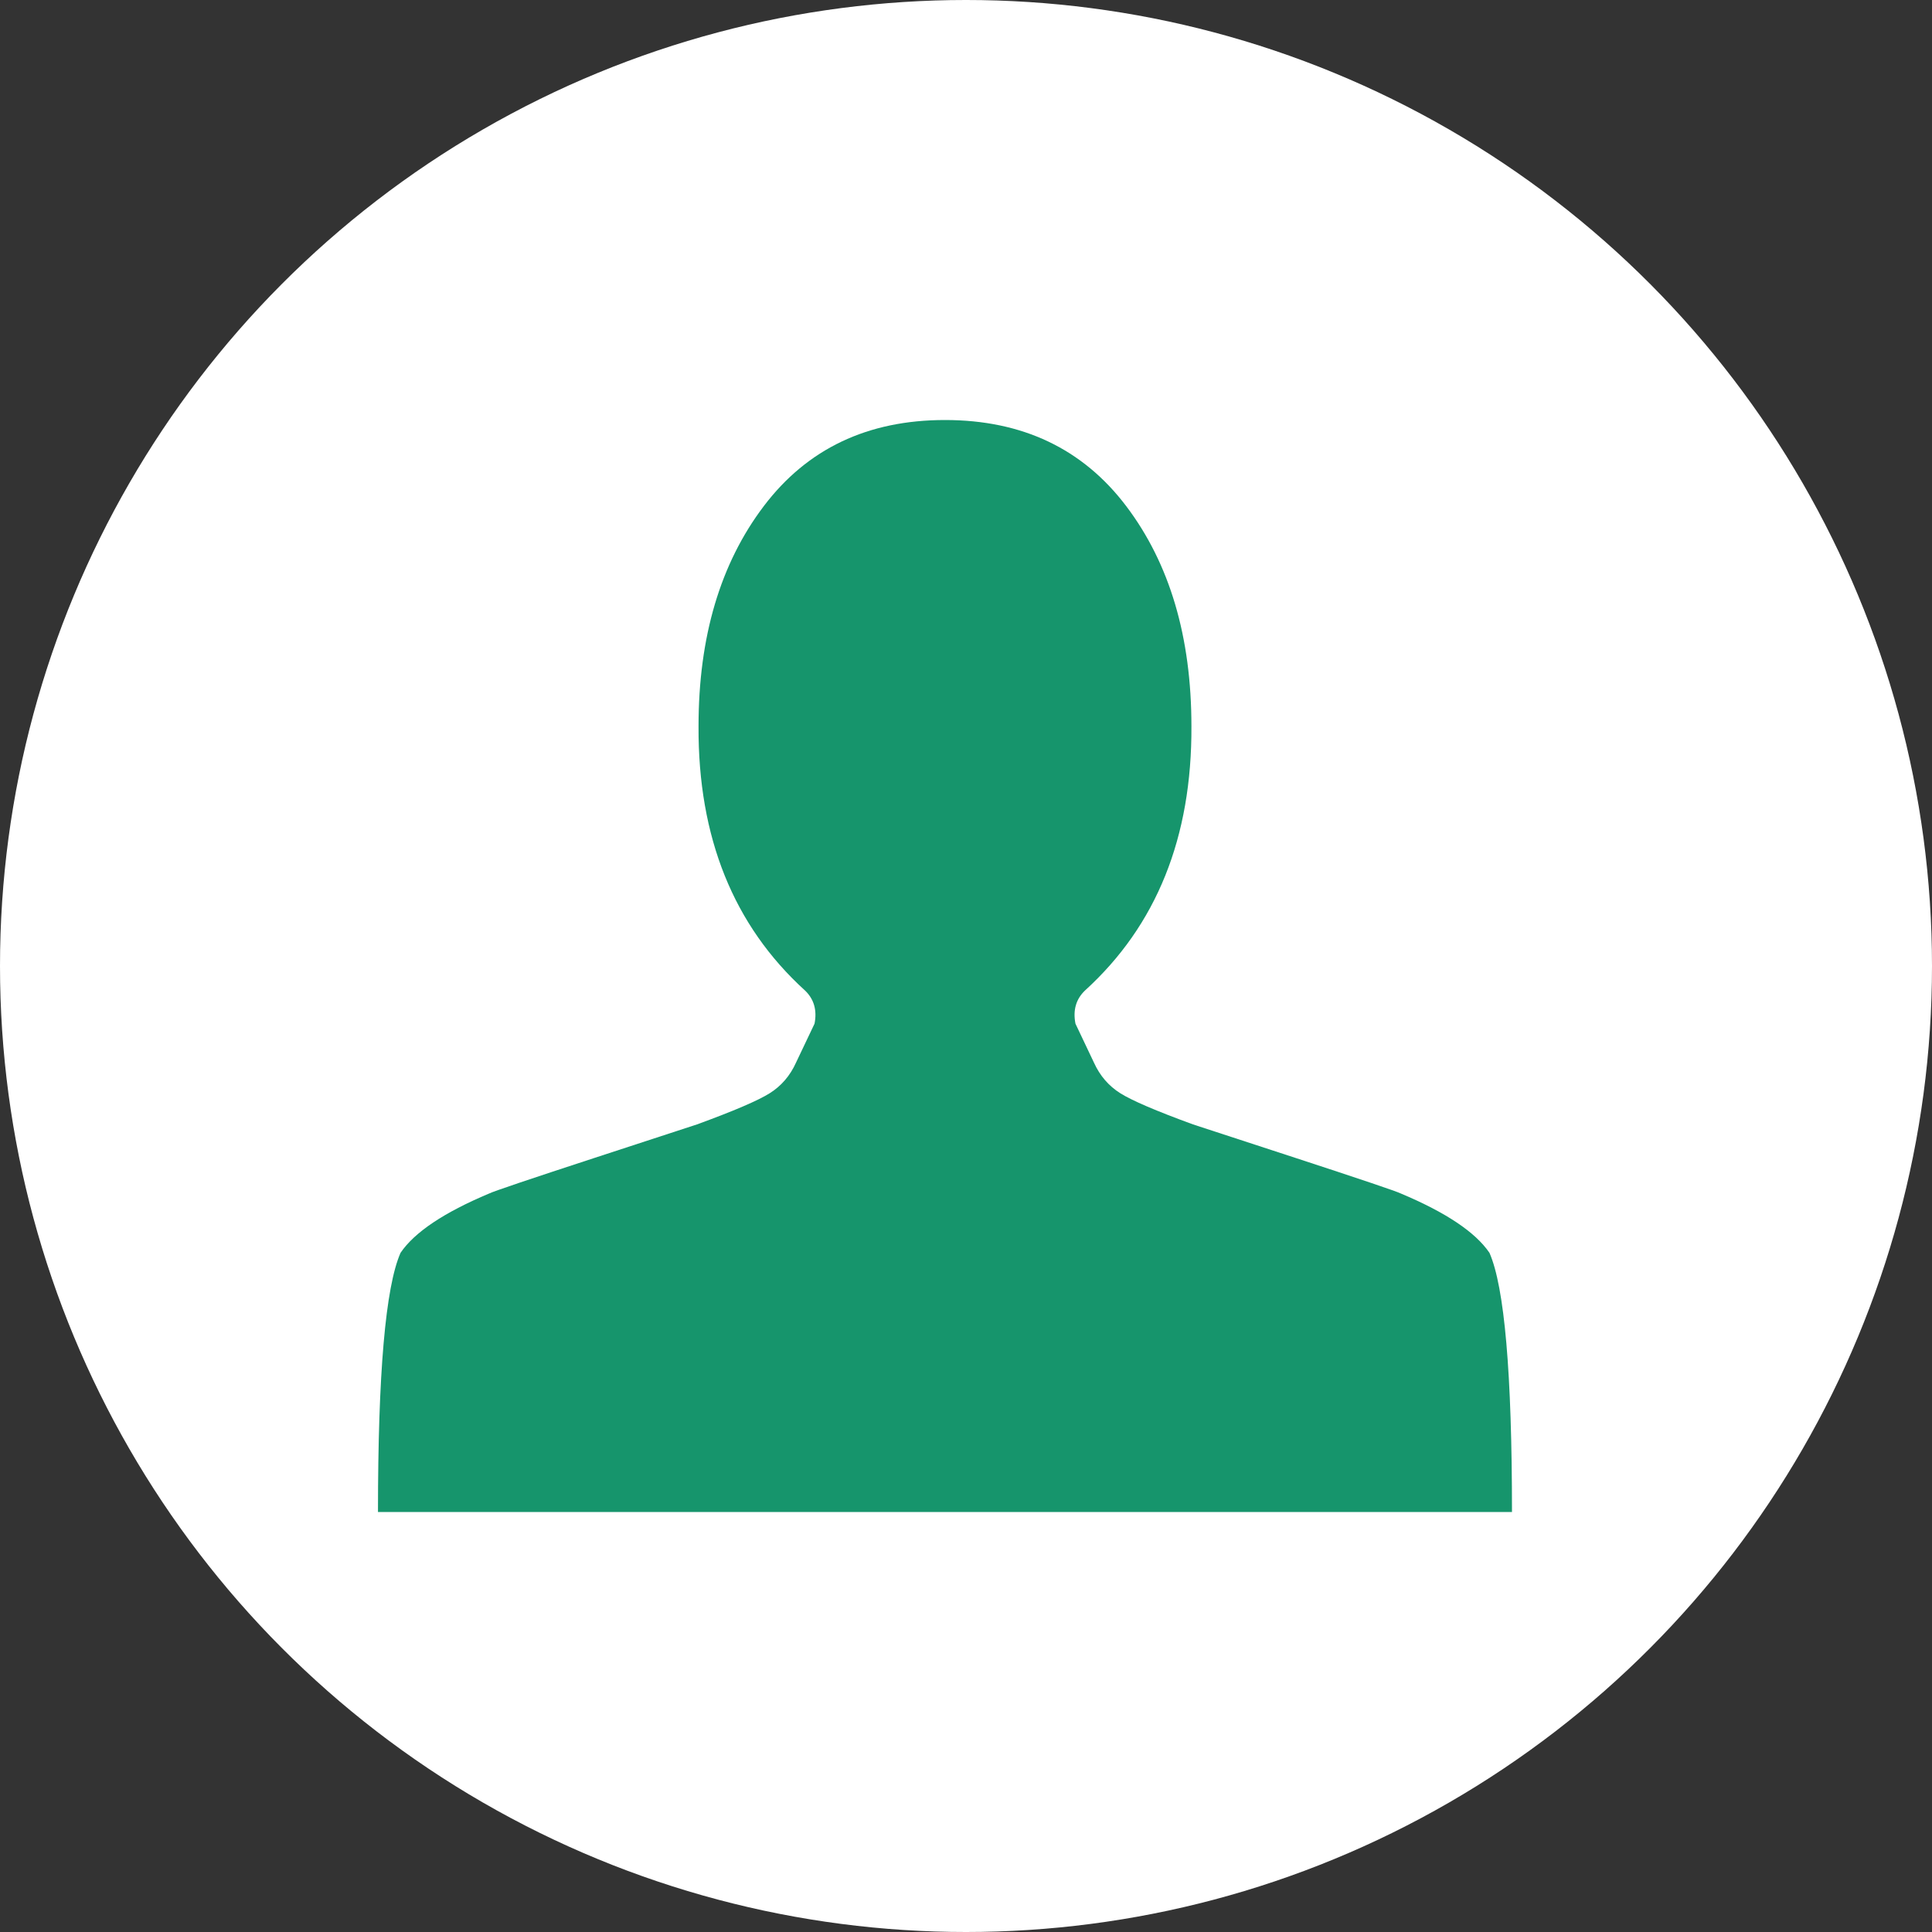 <svg width="50" height="50" viewBox="0 0 50 50" fill="none" xmlns="http://www.w3.org/2000/svg">
<rect x="0" y="0" width="50" height="50" fill="#333333" stroke="none"/>
<circle cx="25" cy="25" r="25" fill="white"/>
<path d="M24.456 10.87C22.455 10.87 20.892 11.613 19.767 13.098C18.641 14.585 18.078 16.484 18.078 18.797C18.064 21.671 18.982 23.949 20.83 25.631C21.066 25.855 21.149 26.143 21.08 26.493L20.6 27.502C20.448 27.839 20.222 28.102 19.923 28.291C19.624 28.48 18.995 28.75 18.037 29.1C17.995 29.114 17.116 29.402 15.4 29.962C13.684 30.523 12.77 30.832 12.659 30.888C11.492 31.378 10.727 31.89 10.366 32.423C9.977 33.306 9.782 35.542 9.782 39.13H39.13C39.13 35.542 38.936 33.306 38.547 32.423C38.185 31.89 37.421 31.378 36.254 30.888C36.143 30.832 35.229 30.523 33.513 29.962C31.797 29.402 30.918 29.114 30.876 29.1C29.917 28.75 29.289 28.48 28.99 28.291C28.691 28.102 28.465 27.839 28.312 27.502L27.833 26.493C27.764 26.143 27.847 25.855 28.083 25.631C29.931 23.949 30.848 21.671 30.834 18.797C30.834 16.484 30.272 14.585 29.146 13.098C28.021 11.613 26.457 10.87 24.456 10.87Z" fill="#16956C"/>
</svg>
